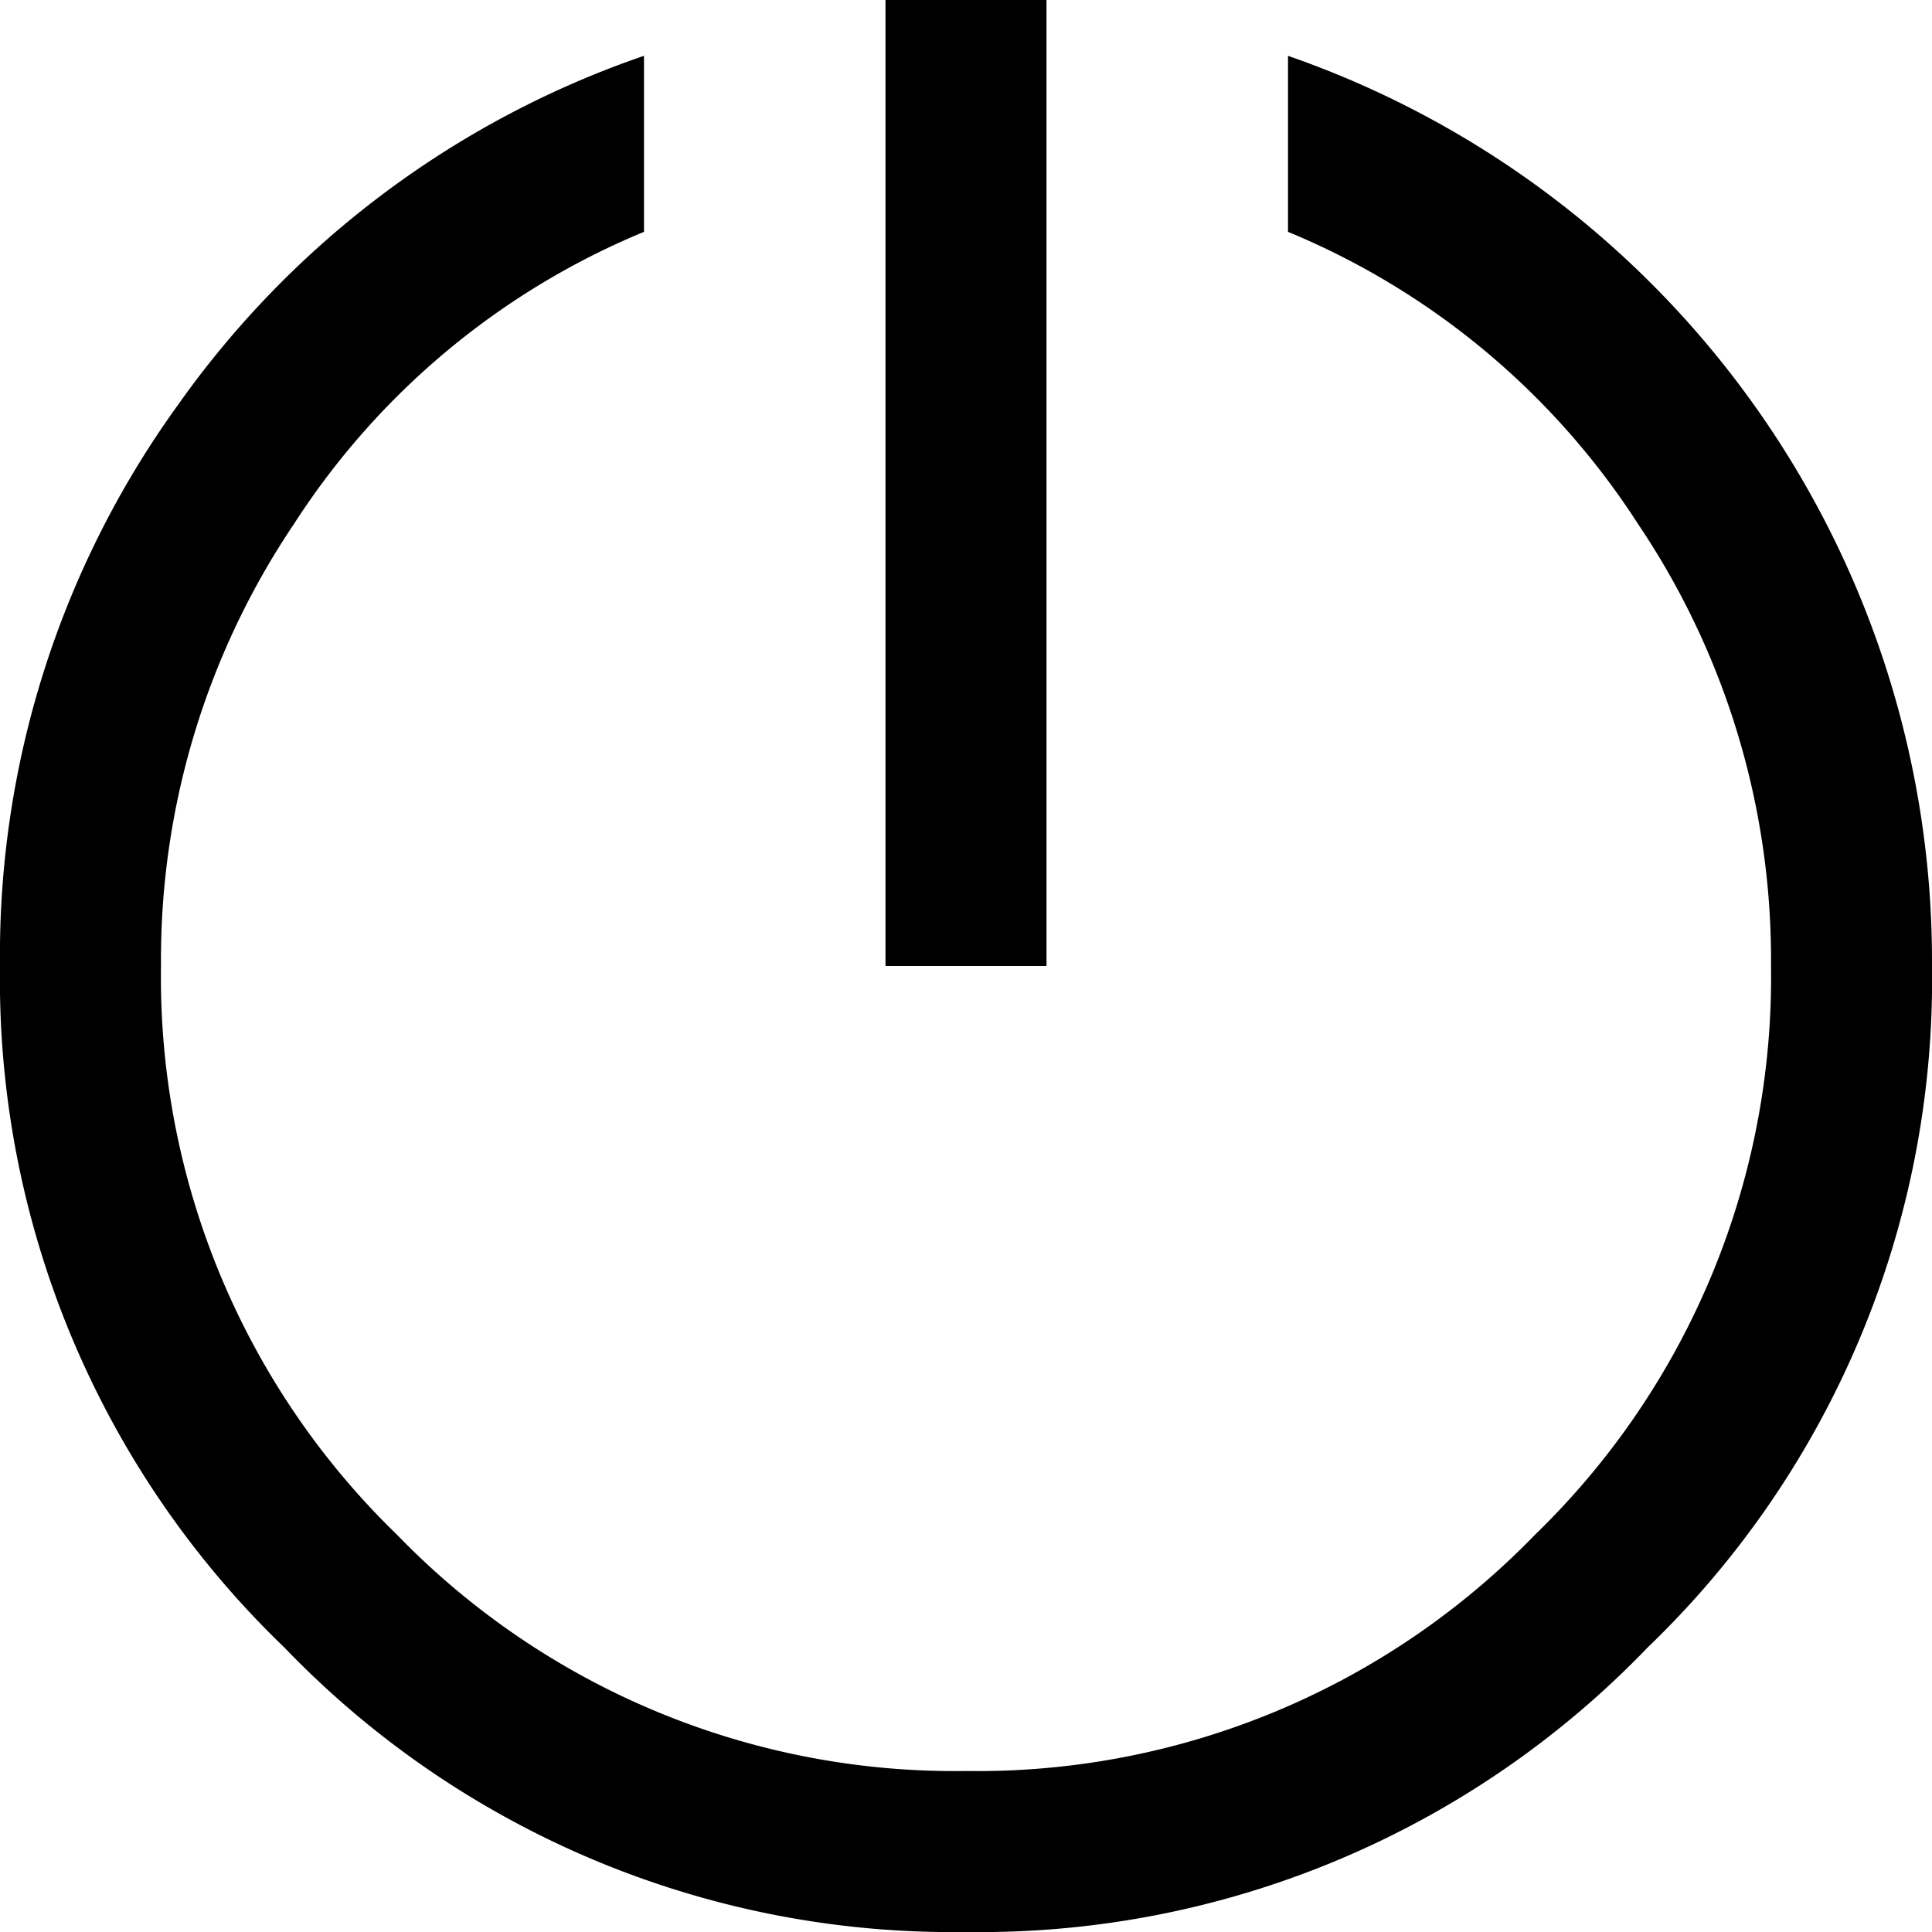 <svg viewBox="0 0 18 18"><path d="M6,.52V2.16A7.11,7.11,0,0,0,2.74,4.88,7.26,7.26,0,0,0,1.5,9a7.23,7.23,0,0,0,2.2,5.3A7.23,7.23,0,0,0,9,16.5a7.23,7.23,0,0,0,5.3-2.2A7.23,7.23,0,0,0,16.5,9a7.26,7.26,0,0,0-1.24-4.12A7.11,7.11,0,0,0,12,2.16V.52A8.93,8.93,0,0,1,18,9a8.63,8.63,0,0,1-2.65,6.35A8.63,8.63,0,0,1,9,18a8.63,8.63,0,0,1-6.35-2.65A8.63,8.63,0,0,1,0,9,8.75,8.75,0,0,1,1.66,3.77,8.82,8.82,0,0,1,6,.52ZM8.25,0h1.5V9H8.25Z"/></svg>